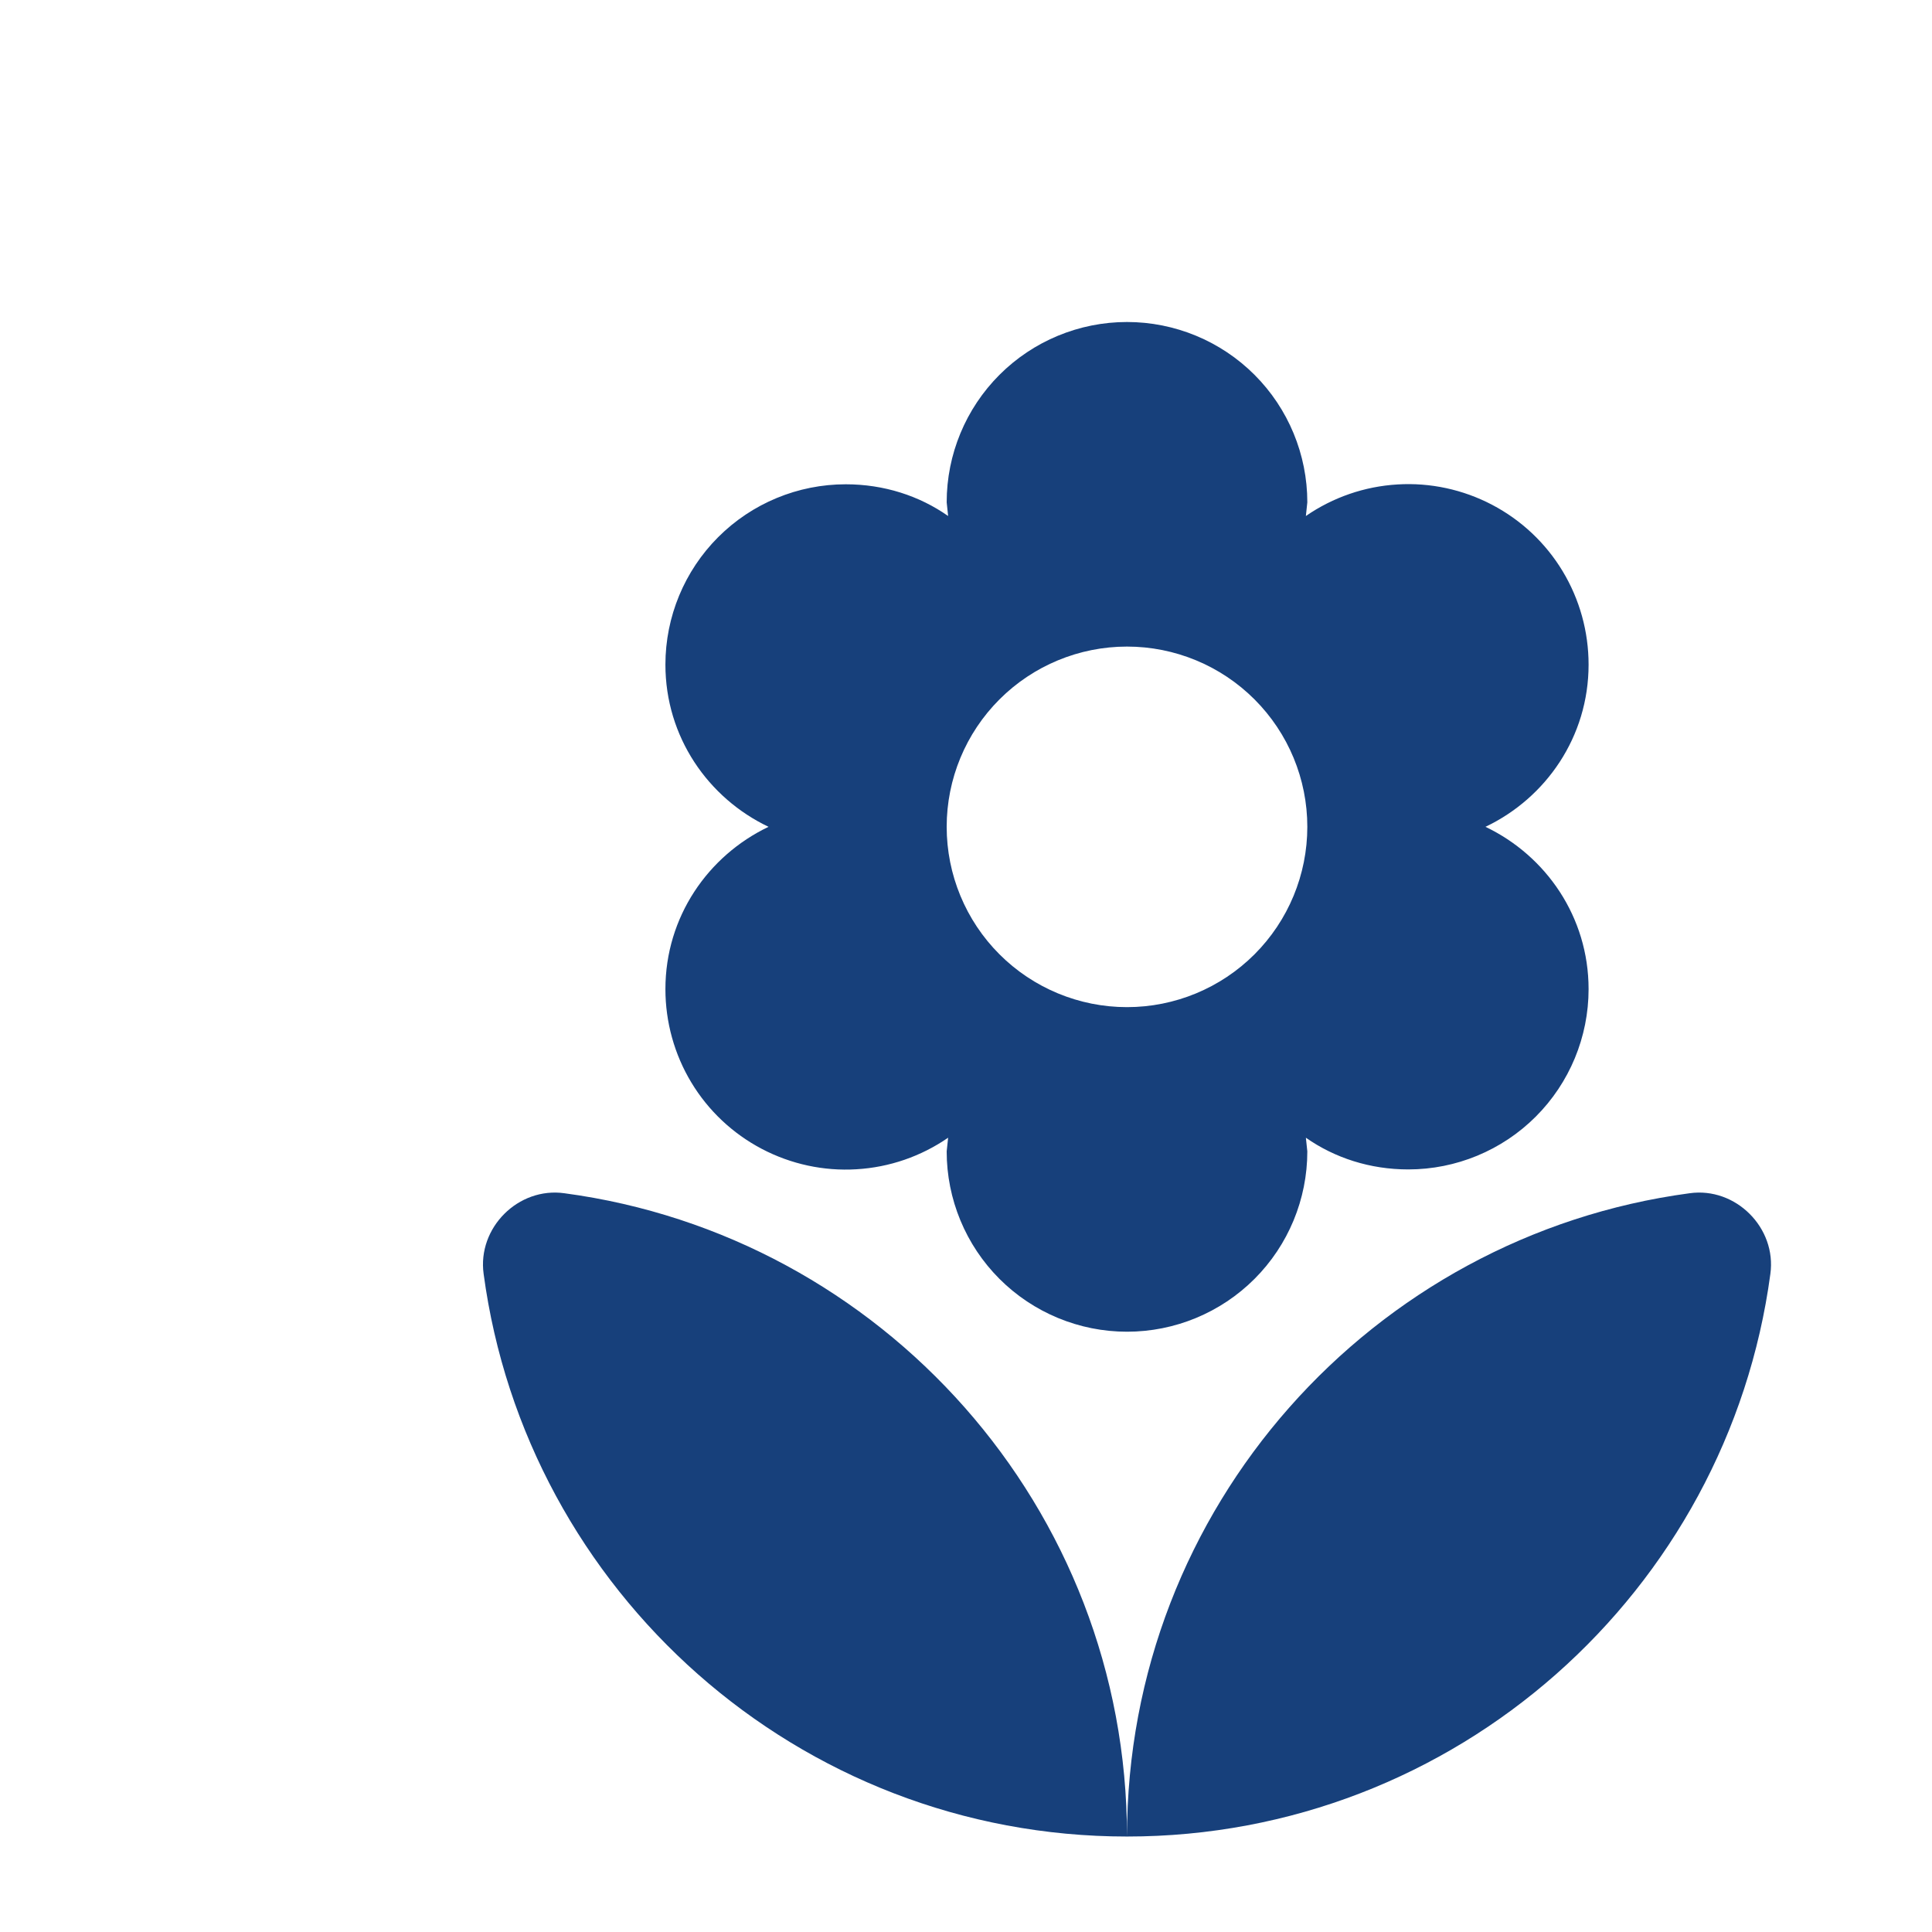 <svg width="24" height="24" viewBox="0 0 24 24" fill="none" xmlns="http://www.w3.org/2000/svg">
<path d="M14 22.814C18.085 22.814 21.463 19.768 21.992 15.826C22.072 15.253 21.561 14.742 20.988 14.823C17.046 15.351 14 18.729 14 22.814ZM8.266 12.287C8.266 12.696 8.377 13.097 8.588 13.447C8.799 13.797 9.102 14.082 9.464 14.272C9.826 14.462 10.233 14.55 10.64 14.525C11.048 14.501 11.442 14.365 11.778 14.133L11.76 14.303C11.76 14.897 11.996 15.467 12.416 15.887C12.836 16.307 13.406 16.543 14 16.543C14.594 16.543 15.164 16.307 15.584 15.887C16.004 15.467 16.24 14.897 16.24 14.303L16.222 14.133C16.58 14.384 17.019 14.527 17.494 14.527C18.088 14.527 18.658 14.291 19.078 13.871C19.498 13.451 19.734 12.881 19.734 12.287C19.734 11.391 19.205 10.63 18.453 10.271C19.205 9.913 19.734 9.152 19.734 8.256C19.734 7.847 19.623 7.446 19.412 7.096C19.201 6.746 18.898 6.461 18.536 6.271C18.174 6.081 17.767 5.993 17.36 6.018C16.952 6.042 16.558 6.178 16.222 6.41L16.24 6.24C16.24 5.646 16.004 5.076 15.584 4.656C15.164 4.236 14.594 4 14 4C13.406 4 12.836 4.236 12.416 4.656C11.996 5.076 11.76 5.646 11.76 6.24L11.778 6.41C11.42 6.159 10.981 6.016 10.506 6.016C9.912 6.016 9.342 6.252 8.922 6.672C8.502 7.092 8.266 7.662 8.266 8.256C8.266 9.152 8.795 9.913 9.547 10.271C8.795 10.63 8.266 11.391 8.266 12.287ZM14 8.032C14.594 8.032 15.164 8.268 15.584 8.688C16.004 9.108 16.24 9.677 16.24 10.271C16.24 10.865 16.004 11.435 15.584 11.855C15.164 12.275 14.594 12.511 14 12.511C13.406 12.511 12.836 12.275 12.416 11.855C11.996 11.435 11.76 10.865 11.76 10.271C11.76 9.677 11.996 9.108 12.416 8.688C12.836 8.268 13.406 8.032 14 8.032ZM6.008 15.826C6.537 19.768 9.915 22.814 14 22.814C14 18.729 10.954 15.351 7.012 14.823C6.438 14.742 5.928 15.253 6.008 15.826Z" fill="#17407B"/>
</svg>
